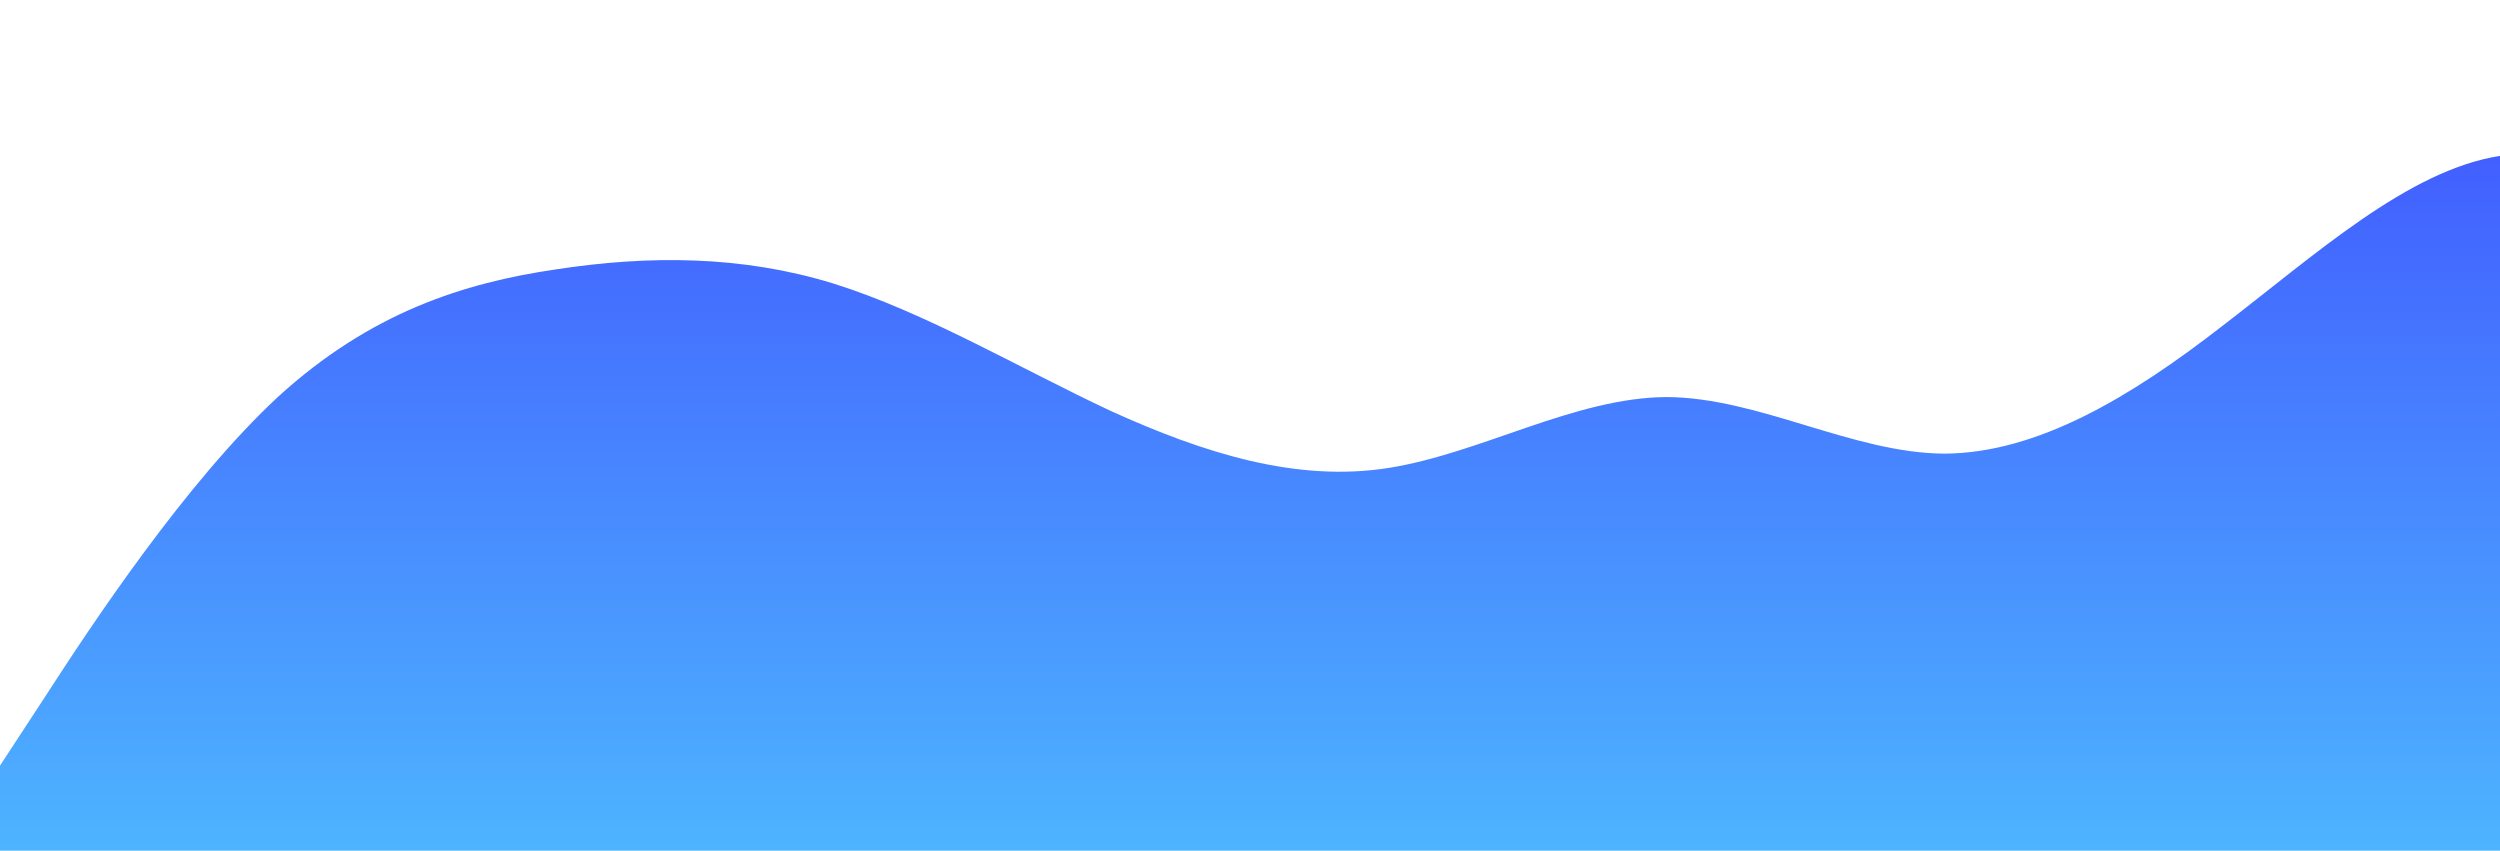 <?xml version="1.0" standalone="no"?>
<svg xmlns:xlink="http://www.w3.org/1999/xlink" id="wave" style="transform:rotate(180deg); transition: 0.3s" viewBox="0 0 1440 490" version="1.1" xmlns="http://www.w3.org/2000/svg"><defs><linearGradient id="sw-gradient-0" x1="0" x2="0" y1="1" y2="0"><stop stop-color="rgba(77, 180, 255, 1)" offset="0%"/><stop stop-color="rgba(64, 80, 255, 1)" offset="100%"/></linearGradient></defs><path style="transform:translate(0, 0px); opacity:1" fill="url(#sw-gradient-0)" d="M0,441L26.7,400.2C53.3,359,107,278,160,228.7C213.3,180,267,163,320,155.2C373.3,147,427,147,480,163.3C533.3,180,587,212,640,236.8C693.3,261,747,278,800,269.5C853.3,261,907,229,960,228.7C1013.3,229,1067,261,1120,261.3C1173.3,261,1227,229,1280,187.8C1333.3,147,1387,98,1440,89.8C1493.3,82,1547,114,1600,106.2C1653.3,98,1707,49,1760,73.5C1813.3,98,1867,196,1920,236.8C1973.3,278,2027,261,2080,228.7C2133.3,196,2187,147,2240,114.3C2293.3,82,2347,65,2400,106.2C2453.3,147,2507,245,2560,285.8C2613.3,327,2667,310,2720,261.3C2773.3,212,2827,131,2880,81.7C2933.3,33,2987,16,3040,32.7C3093.3,49,3147,98,3200,138.8C3253.3,180,3307,212,3360,212.3C3413.3,212,3467,180,3520,196C3573.3,212,3627,278,3680,302.2C3733.3,327,3787,310,3813,302.2L3840,294L3840,490L3813.3,490C3786.7,490,3733,490,3680,490C3626.7,490,3573,490,3520,490C3466.7,490,3413,490,3360,490C3306.7,490,3253,490,3200,490C3146.7,490,3093,490,3040,490C2986.7,490,2933,490,2880,490C2826.7,490,2773,490,2720,490C2666.7,490,2613,490,2560,490C2506.7,490,2453,490,2400,490C2346.7,490,2293,490,2240,490C2186.7,490,2133,490,2080,490C2026.7,490,1973,490,1920,490C1866.7,490,1813,490,1760,490C1706.7,490,1653,490,1600,490C1546.7,490,1493,490,1440,490C1386.7,490,1333,490,1280,490C1226.7,490,1173,490,1120,490C1066.7,490,1013,490,960,490C906.7,490,853,490,800,490C746.7,490,693,490,640,490C586.7,490,533,490,480,490C426.7,490,373,490,320,490C266.7,490,213,490,160,490C106.7,490,53,490,27,490L0,490Z"/></svg>